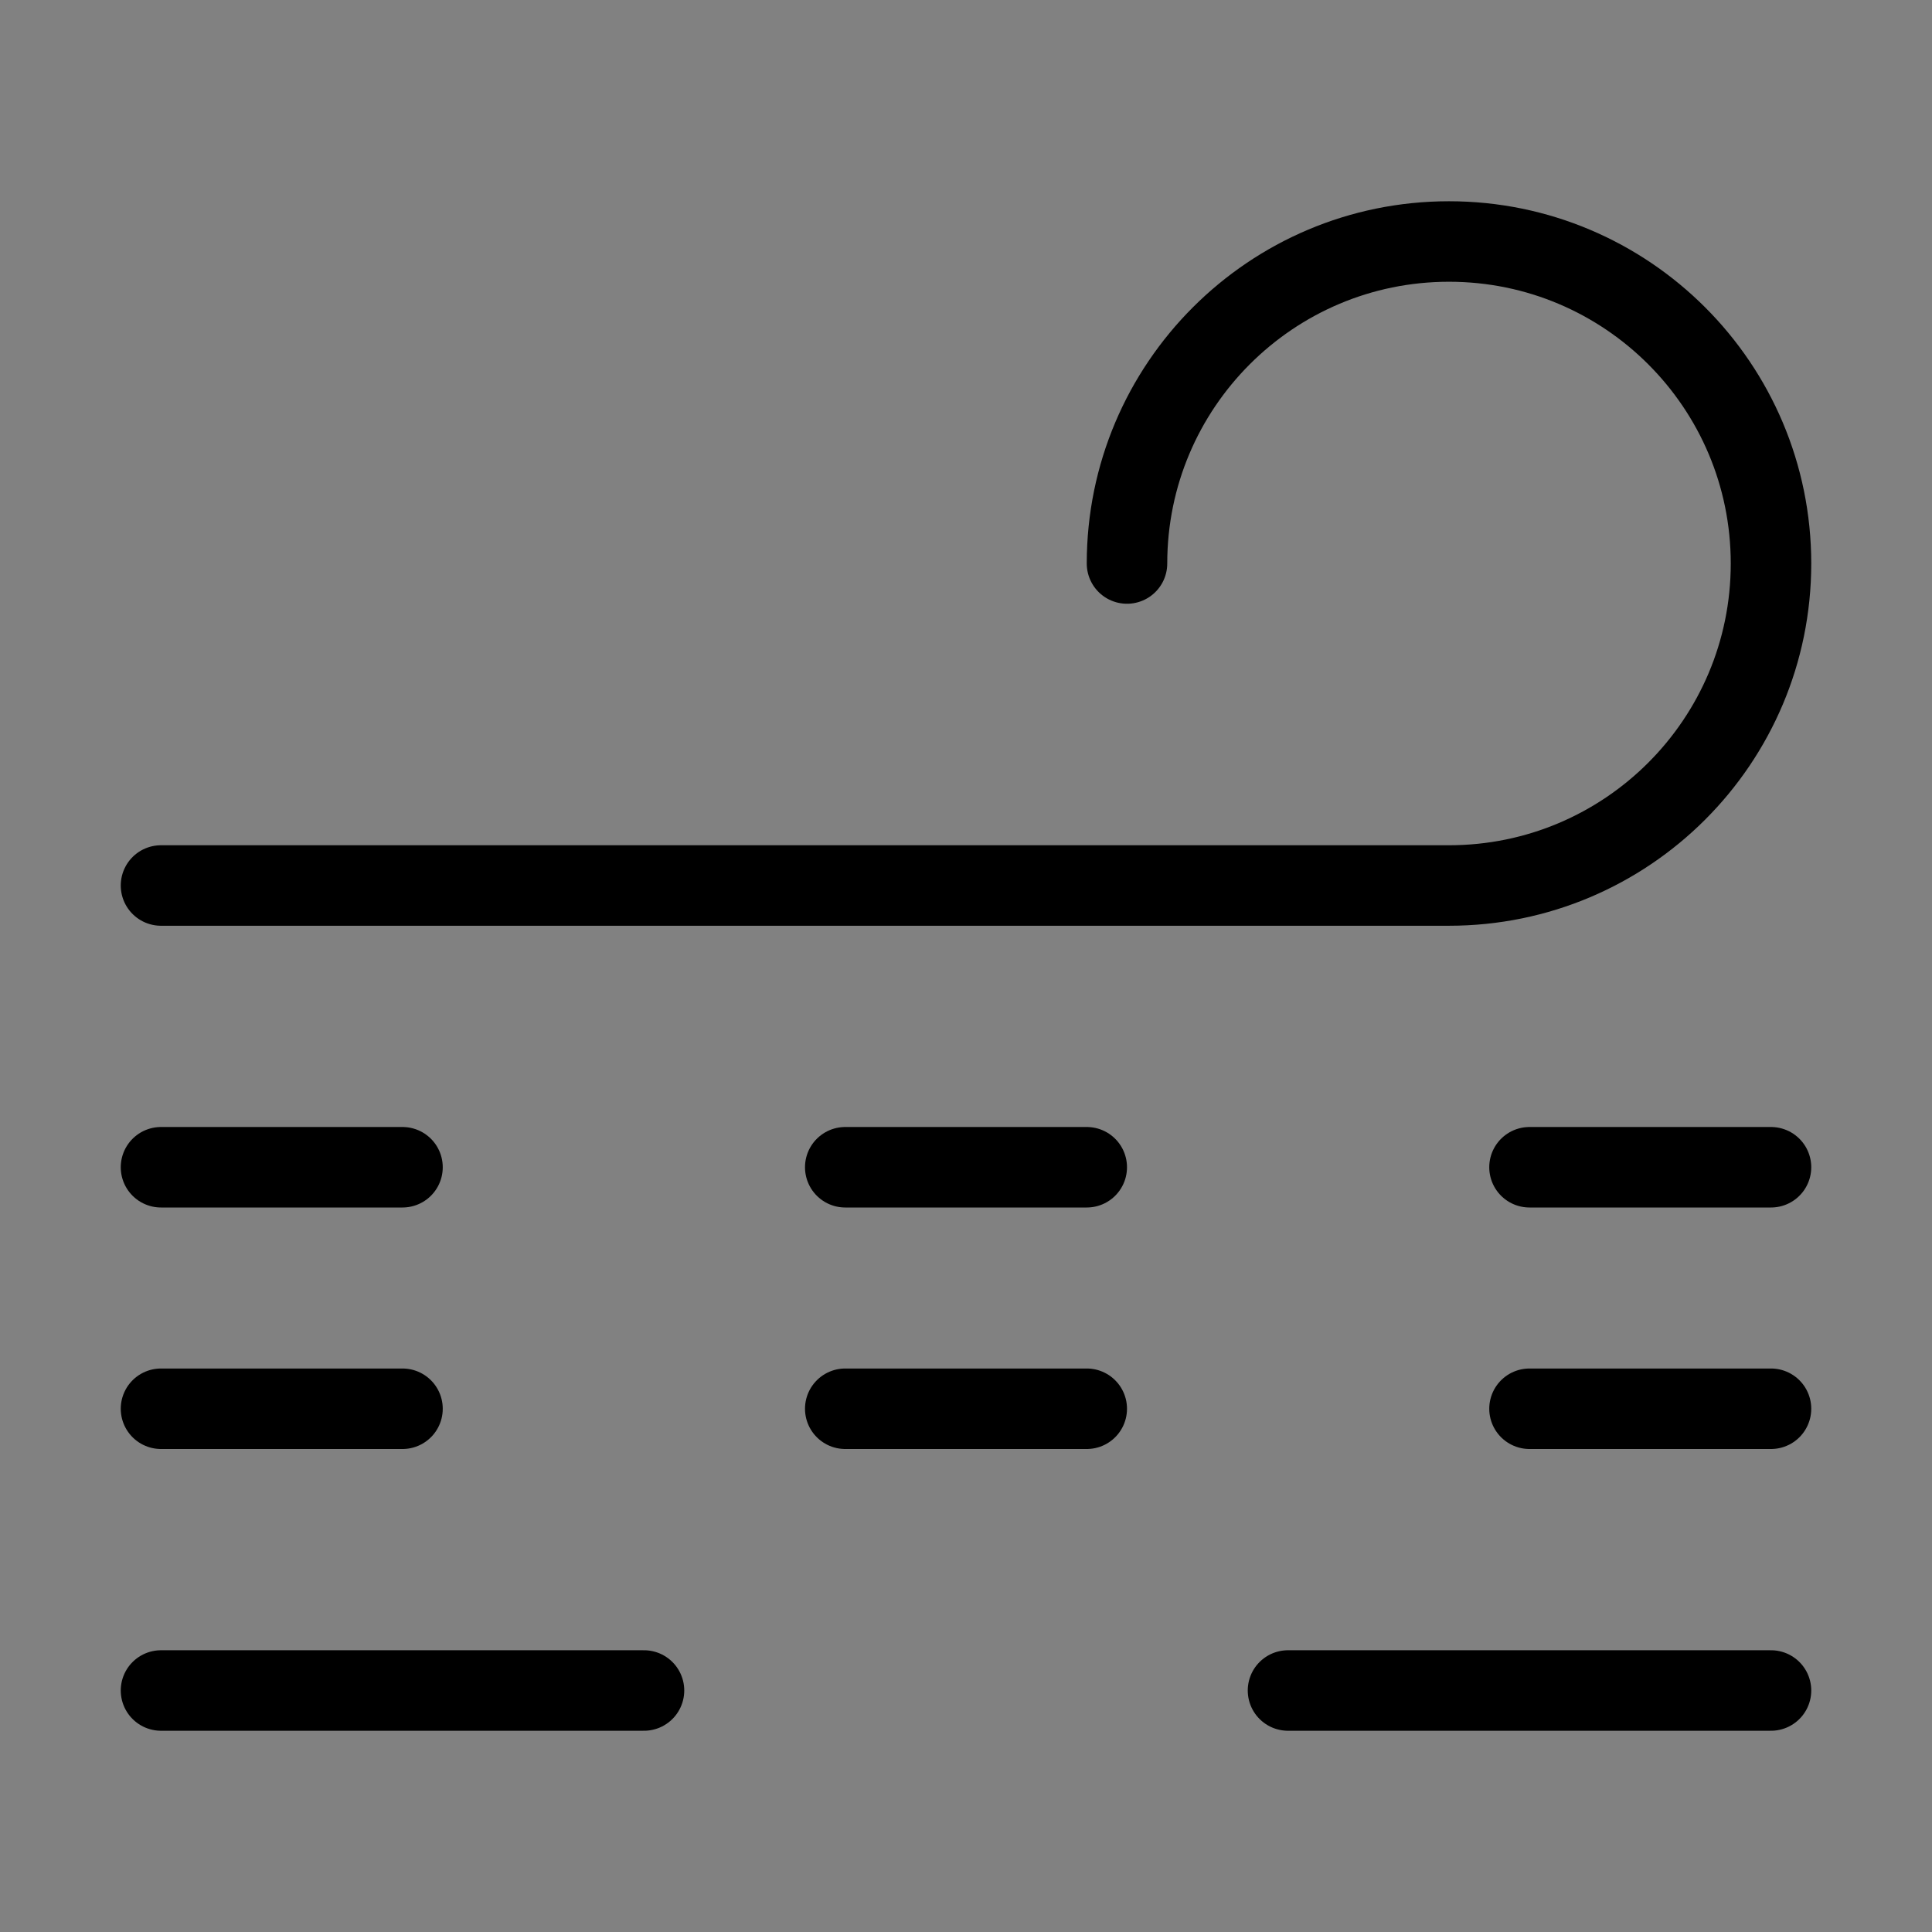 <svg viewBox="0 0 48 48" fill="none" xmlns="http://www.w3.org/2000/svg"><rect x="0" y="0" width="48" height="48" fill="#808080" stroke="none"/><rect width="48" height="48" fill="white" fill-opacity="0.01"/><path d="M4 22H36C40.418 22 44 18.418 44 14C44 9.582 40.418 6 36 6C31.582 6 28 9.582 28 14" stroke="currentColor" stroke-width="2" stroke-linecap="round" stroke-linejoin="round"/><path d="M10 29H4" stroke="currentColor" stroke-width="2" stroke-linecap="round" stroke-linejoin="round"/><path d="M27 29H21" stroke="currentColor" stroke-width="2" stroke-linecap="round" stroke-linejoin="round"/><path d="M44 29H38" stroke="currentColor" stroke-width="2" stroke-linecap="round" stroke-linejoin="round"/><path d="M10 35H4" stroke="currentColor" stroke-width="2" stroke-linecap="round" stroke-linejoin="round"/><path d="M27 35H21" stroke="currentColor" stroke-width="2" stroke-linecap="round" stroke-linejoin="round"/><path d="M44 35H38" stroke="currentColor" stroke-width="2" stroke-linecap="round" stroke-linejoin="round"/><path d="M16 42H4" stroke="currentColor" stroke-width="2" stroke-linecap="round" stroke-linejoin="round"/><path d="M44 42H32" stroke="currentColor" stroke-width="2" stroke-linecap="round" stroke-linejoin="round"/></svg>